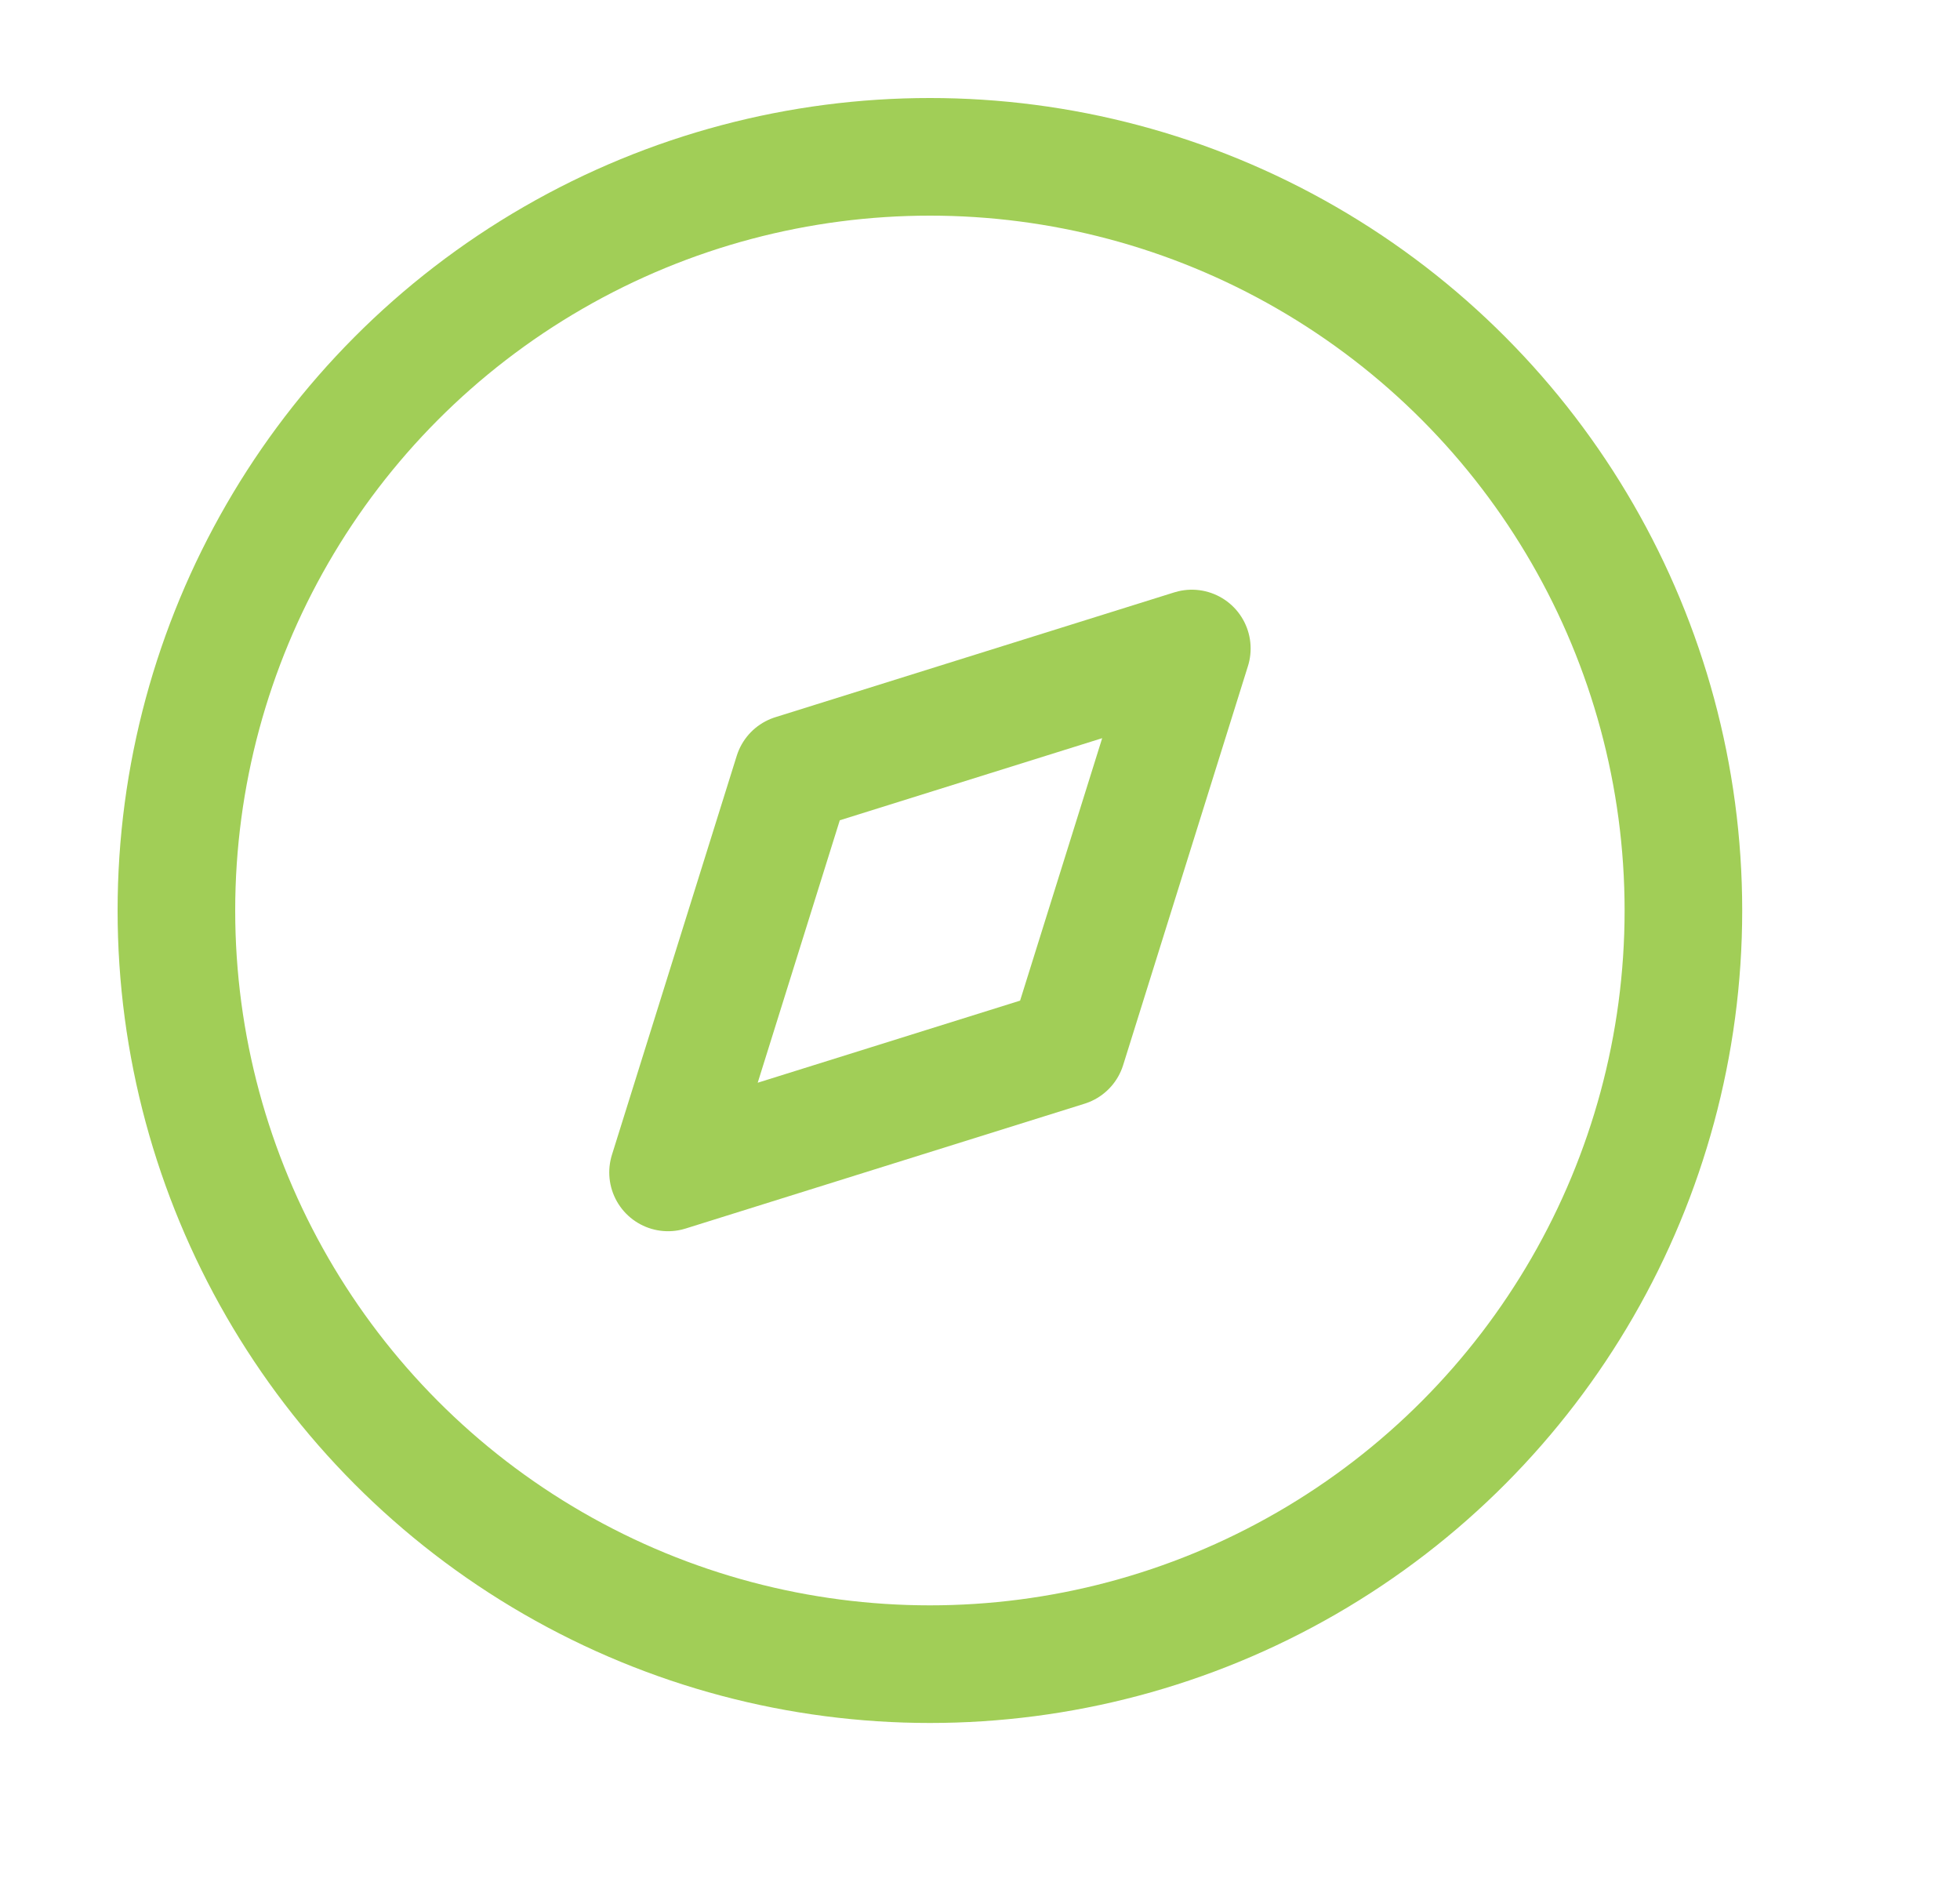 <svg width="25" height="24" viewBox="0 0 25 24" fill="none" xmlns="http://www.w3.org/2000/svg">
<path fill-rule="evenodd" clip-rule="evenodd" d="M8.521 14.951L10.113 9.862L15.202 8.27L13.61 13.359L8.521 14.951Z" stroke="#A1CE57" stroke-width="1.5" stroke-linecap="round" stroke-linejoin="round"/>
<circle cx="11.861" cy="11.611" r="9.611" stroke="#A1CE57" stroke-width="1.5" stroke-linecap="round" stroke-linejoin="round"/>
</svg>
